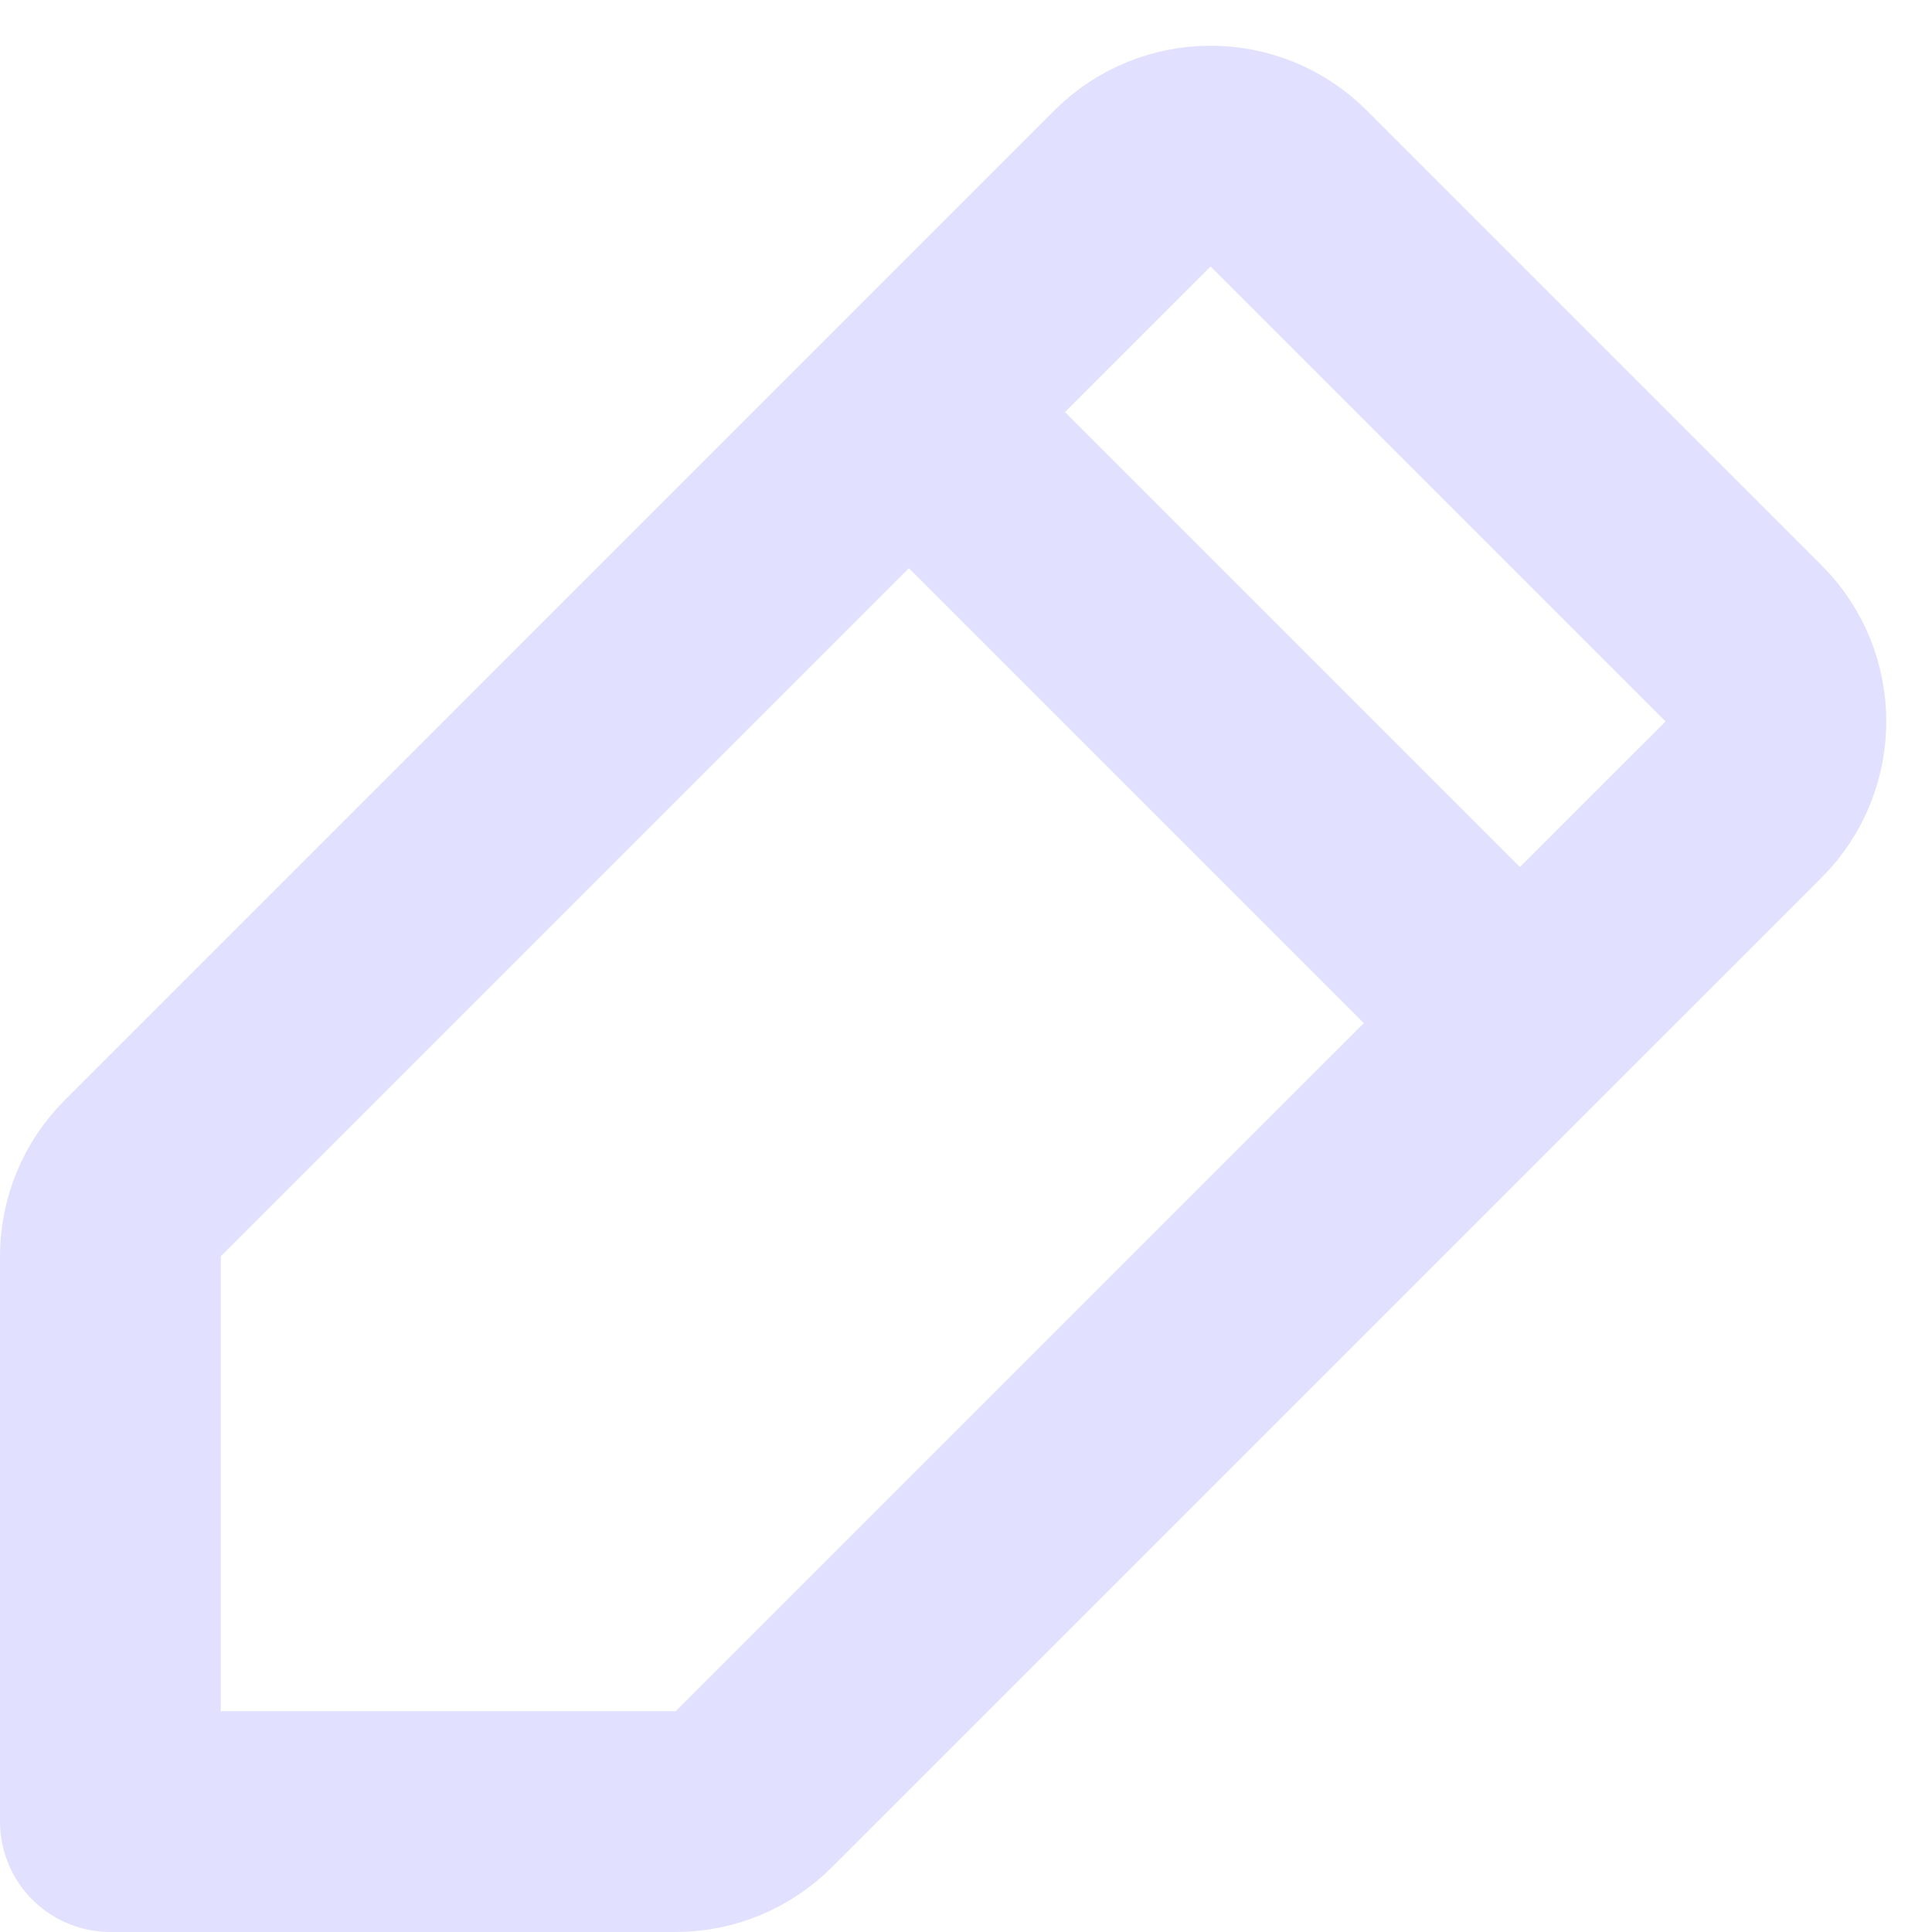 <svg width="35" height="35" viewBox="0 0 35 35" fill="none" xmlns="http://www.w3.org/2000/svg">
<g id="Edit" clip-path="url(#clip0_205_664)">
<path id="Vector 161" d="M31.586 14.484L13.655 32.414C13.28 32.789 12.771 33 12.241 33H2V22.759C2 22.229 2.211 21.72 2.586 21.345L20.516 3.414C21.297 2.633 22.564 2.633 23.345 3.414L31.586 11.655C32.367 12.436 32.367 13.703 31.586 14.484Z" stroke="#E1E1FF" stroke-width="4" stroke-linejoin="round"/>
<path id="Vector 163" d="M17 8L27 18" stroke="#E1E1FF" stroke-width="4"/>
</g>
<defs>
<clipPath id="clip0_205_664">
<rect width="35" height="35" fill="white"/>
</clipPath>
</defs>
</svg>
